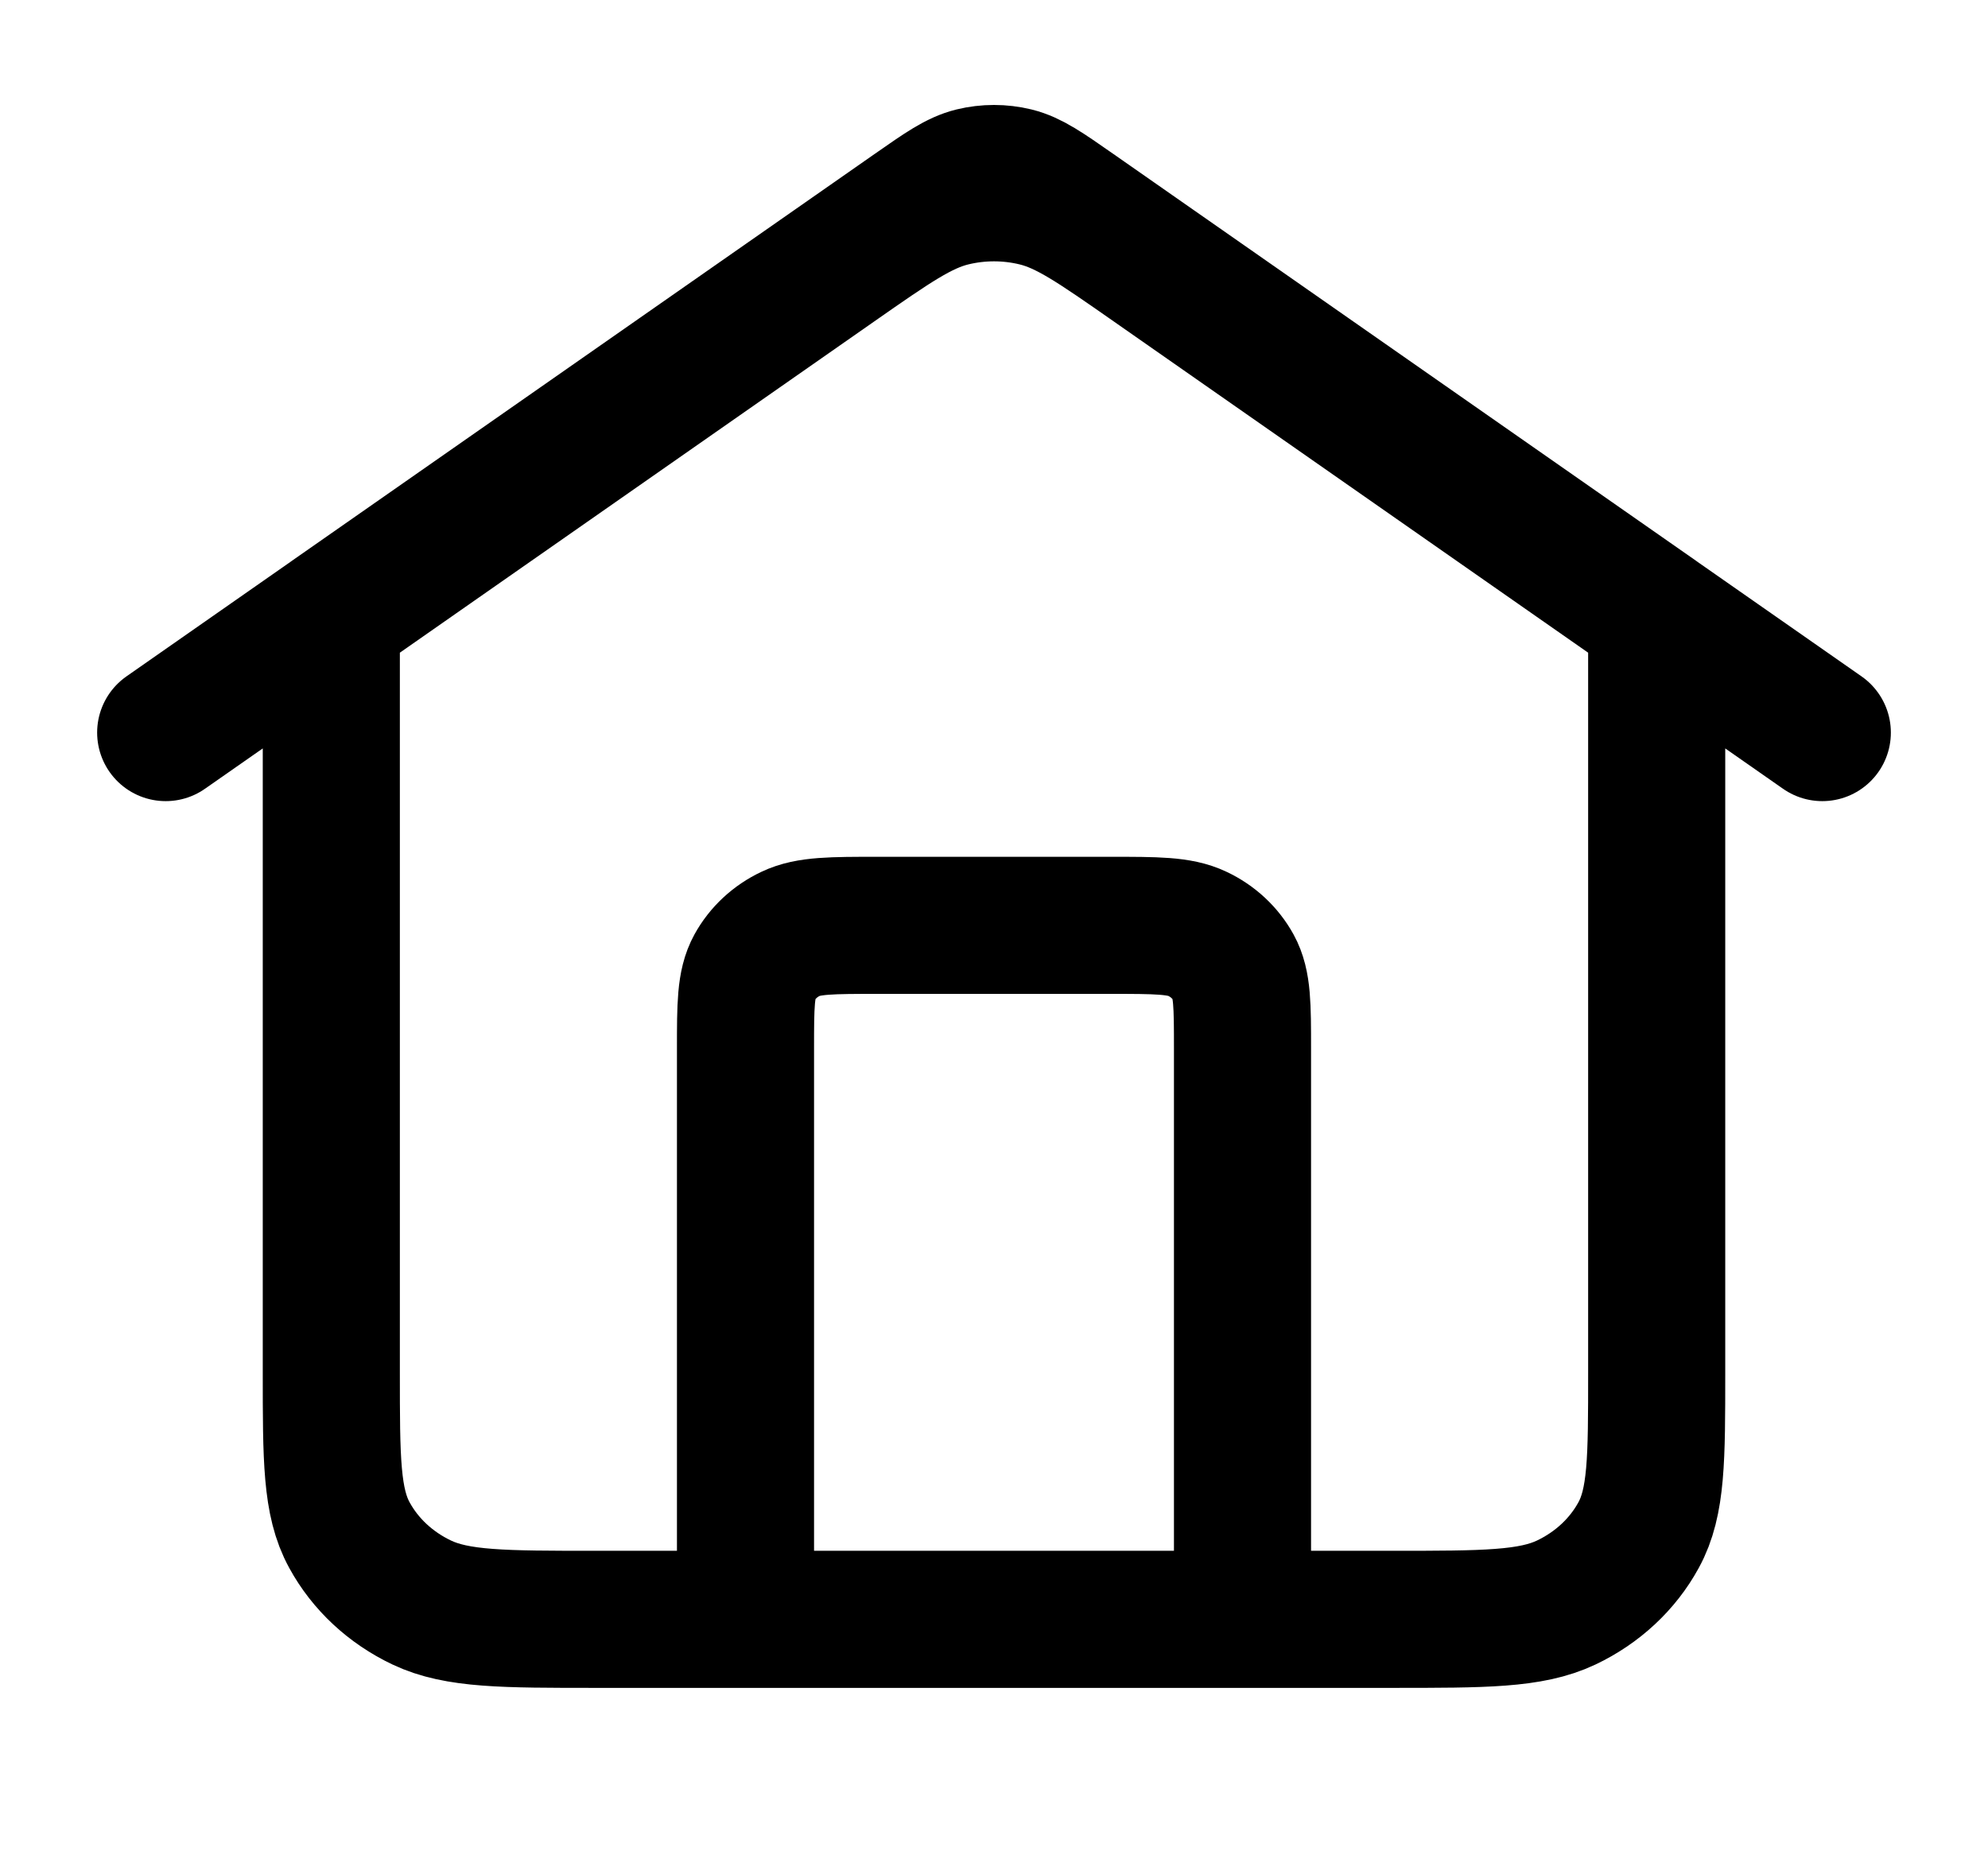 <svg width="29" height="27" viewBox="0 0 29 27" fill="none" xmlns="http://www.w3.org/2000/svg">
<g id="home-03">
<path id="Icon" d="M10.875 23.625V15.3C10.875 14.67 10.875 14.355 11.007 14.114C11.123 13.903 11.307 13.73 11.535 13.623C11.793 13.5 12.132 13.5 12.808 13.5H16.192C16.868 13.5 17.207 13.5 17.465 13.623C17.693 13.73 17.877 13.903 17.993 14.114C18.125 14.355 18.125 14.67 18.125 15.3V23.625M2.417 10.688L13.34 3.06C13.756 2.77 13.964 2.624 14.192 2.568C14.394 2.519 14.606 2.519 14.808 2.568C15.036 2.624 15.244 2.77 15.66 3.06L26.583 10.688M4.833 9V20.025C4.833 21.285 4.833 21.915 5.097 22.396C5.328 22.82 5.698 23.164 6.153 23.38C6.67 23.625 7.346 23.625 8.7 23.625H20.3C21.653 23.625 22.33 23.625 22.847 23.38C23.302 23.164 23.672 22.82 23.903 22.396C24.167 21.915 24.167 21.285 24.167 20.025V9L16.82 3.87C15.988 3.289 15.572 2.999 15.115 2.887C14.712 2.788 14.288 2.788 13.885 2.887C13.428 2.999 13.012 3.289 12.18 3.87L4.833 9Z" stroke="black" stroke-width="2" stroke-linecap="round" stroke-linejoin="round"/>
</g>
</svg>
